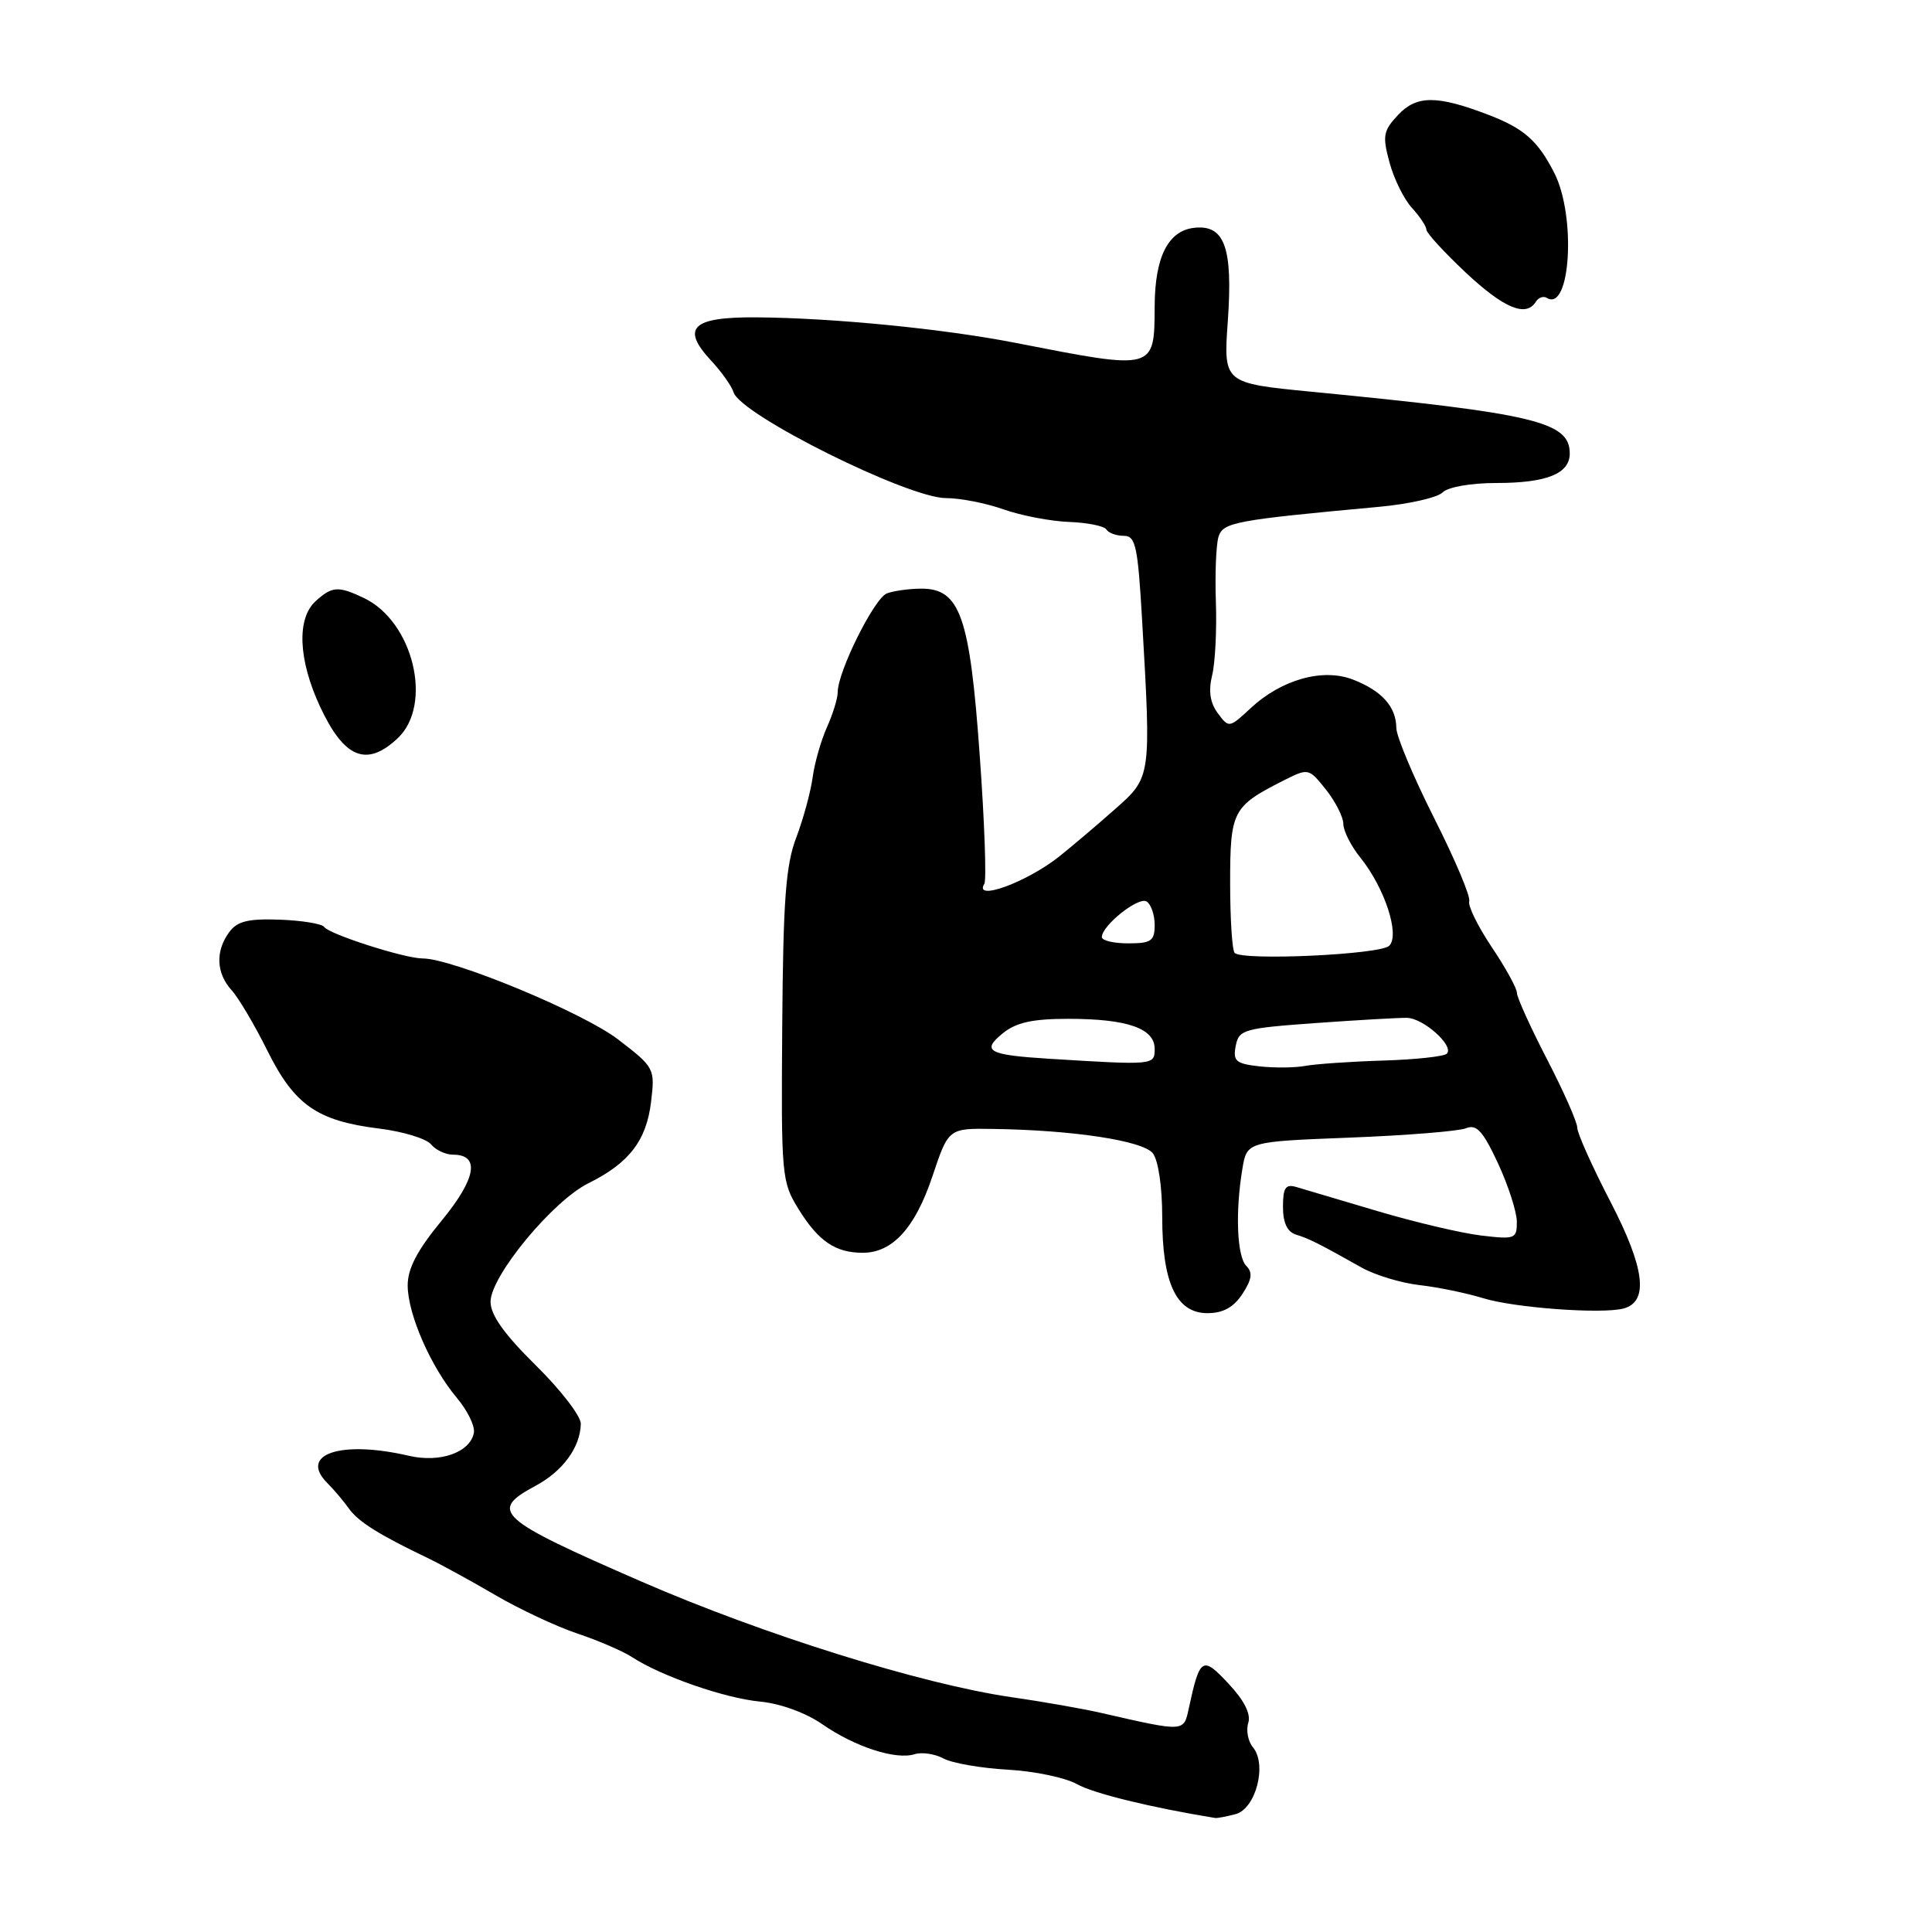<?xml version="1.0" encoding="UTF-8" standalone="no"?>
<!DOCTYPE svg PUBLIC "-//W3C//DTD SVG 1.1//EN" "http://www.w3.org/Graphics/SVG/1.1/DTD/svg11.dtd" >
<svg xmlns="http://www.w3.org/2000/svg" xmlns:xlink="http://www.w3.org/1999/xlink" version="1.1" viewBox="0 0 256 256">
 <g >
 <path fill="currentColor"
d=" M 163.73 240.38 C 166.40 239.66 167.92 233.82 166.03 231.54 C 165.37 230.74 165.09 229.29 165.40 228.30 C 165.78 227.12 164.87 225.32 162.79 223.10 C 159.32 219.38 158.99 219.58 157.52 226.37 C 156.84 229.51 157.02 229.51 146.00 226.99 C 143.53 226.42 138.12 225.47 134.00 224.88 C 122.15 223.16 101.20 216.62 85.00 209.57 C 65.84 201.23 64.73 200.22 70.96 196.88 C 74.58 194.94 76.90 191.76 76.96 188.66 C 76.98 187.65 74.30 184.17 71.00 180.92 C 66.82 176.80 65.00 174.25 65.00 172.49 C 65.00 169.10 73.23 159.13 77.98 156.78 C 83.36 154.12 85.66 151.12 86.27 146.00 C 86.80 141.57 86.73 141.44 81.90 137.73 C 77.25 134.16 59.96 127.00 56.00 127.00 C 53.63 127.00 43.64 123.80 42.96 122.83 C 42.66 122.40 40.01 121.97 37.06 121.86 C 32.86 121.71 31.42 122.07 30.36 123.53 C 28.52 126.04 28.65 128.96 30.69 131.21 C 31.63 132.24 33.76 135.86 35.44 139.24 C 39.02 146.43 42.02 148.52 50.23 149.54 C 53.39 149.93 56.48 150.87 57.11 151.63 C 57.73 152.38 59.04 153.00 60.02 153.00 C 63.65 153.00 63.11 156.16 58.52 161.74 C 55.26 165.70 54.01 168.10 54.02 170.36 C 54.05 174.19 57.10 181.14 60.54 185.23 C 61.95 186.90 62.96 188.98 62.79 189.86 C 62.29 192.46 58.31 193.86 54.18 192.90 C 45.15 190.80 39.54 192.68 43.38 196.52 C 44.25 197.39 45.53 198.90 46.23 199.89 C 47.47 201.63 50.22 203.36 56.64 206.43 C 58.37 207.26 62.42 209.48 65.64 211.36 C 68.86 213.24 73.75 215.53 76.50 216.45 C 79.25 217.37 82.50 218.77 83.72 219.56 C 87.63 222.11 96.06 225.03 100.72 225.47 C 103.38 225.72 106.77 226.95 108.96 228.47 C 113.28 231.47 118.71 233.23 121.19 232.44 C 122.14 232.14 123.87 232.39 125.02 233.01 C 126.17 233.63 130.00 234.29 133.52 234.49 C 137.04 234.68 141.18 235.55 142.71 236.41 C 144.89 237.64 152.49 239.50 161.00 240.89 C 161.28 240.94 162.50 240.70 163.73 240.38 Z  M 164.63 171.45 C 165.88 169.53 166.01 168.61 165.15 167.75 C 163.91 166.51 163.66 160.66 164.62 154.89 C 165.22 151.27 165.22 151.27 178.86 150.74 C 186.36 150.45 193.29 149.89 194.25 149.50 C 195.65 148.93 196.49 149.85 198.49 154.14 C 199.86 157.09 200.98 160.58 200.99 161.89 C 201.00 164.15 200.75 164.25 196.25 163.71 C 193.64 163.40 187.45 161.94 182.50 160.47 C 177.55 159.00 172.71 157.57 171.75 157.28 C 170.34 156.87 170.00 157.39 170.00 159.91 C 170.00 162.04 170.57 163.24 171.75 163.60 C 173.52 164.15 174.73 164.76 180.46 167.98 C 182.22 168.96 185.64 170.00 188.08 170.28 C 190.51 170.55 194.30 171.34 196.50 172.01 C 200.66 173.30 212.29 174.15 215.14 173.38 C 218.50 172.47 217.95 168.02 213.39 159.23 C 210.98 154.58 209.00 150.17 209.00 149.44 C 209.00 148.71 207.20 144.63 205.00 140.38 C 202.80 136.13 201.00 132.16 201.00 131.56 C 201.00 130.96 199.50 128.23 197.66 125.49 C 195.82 122.74 194.48 120.01 194.68 119.42 C 194.89 118.83 192.80 113.88 190.04 108.42 C 187.29 102.96 185.02 97.57 185.02 96.44 C 184.99 93.65 183.12 91.55 179.31 90.06 C 175.30 88.49 169.81 90.02 165.68 93.87 C 162.88 96.47 162.83 96.48 161.36 94.50 C 160.34 93.13 160.11 91.56 160.61 89.50 C 161.02 87.85 161.24 83.46 161.11 79.74 C 160.98 76.02 161.14 72.14 161.46 71.12 C 162.07 69.21 163.59 68.92 182.70 67.16 C 186.66 66.80 190.46 65.94 191.15 65.25 C 191.87 64.53 194.91 64.00 198.27 64.00 C 204.93 64.00 208.00 62.77 208.00 60.09 C 208.00 55.89 203.43 54.79 173.81 51.91 C 162.11 50.77 162.11 50.77 162.69 42.57 C 163.38 32.78 162.27 29.72 158.21 30.19 C 154.78 30.59 153.04 34.05 153.00 40.50 C 152.95 49.13 153.17 49.07 134.50 45.42 C 124.99 43.56 110.32 42.12 100.22 42.05 C 91.68 41.99 90.18 43.44 94.25 47.81 C 95.62 49.29 96.95 51.16 97.20 51.98 C 98.11 54.95 120.30 66.00 125.35 66.00 C 127.22 66.00 130.66 66.67 132.99 67.50 C 135.32 68.32 139.22 69.07 141.66 69.16 C 144.09 69.25 146.32 69.70 146.60 70.16 C 146.89 70.62 147.92 71.00 148.91 71.00 C 150.48 71.00 150.77 72.35 151.34 82.25 C 152.54 103.06 152.55 102.98 147.73 107.23 C 145.41 109.29 142.10 112.09 140.39 113.46 C 136.11 116.88 128.95 119.51 130.43 117.11 C 130.73 116.63 130.46 108.97 129.82 100.11 C 128.51 81.68 127.22 78.00 122.10 78.00 C 120.48 78.00 118.42 78.29 117.51 78.63 C 115.84 79.28 111.00 89.00 111.00 91.72 C 111.00 92.53 110.36 94.62 109.58 96.35 C 108.80 98.08 107.94 101.08 107.68 103.00 C 107.42 104.92 106.44 108.53 105.50 111.00 C 104.11 114.66 103.77 119.34 103.65 136.00 C 103.50 155.88 103.57 156.61 105.84 160.26 C 108.46 164.48 110.71 166.00 114.32 166.00 C 118.26 166.00 121.26 162.71 123.55 155.87 C 125.68 149.50 125.68 149.50 131.59 149.59 C 142.20 149.74 151.43 151.15 152.75 152.81 C 153.48 153.72 154.00 157.26 154.00 161.24 C 154.00 170.02 155.87 174.00 160.00 174.00 C 162.06 174.00 163.46 173.23 164.63 171.45 Z  M 52.69 97.83 C 57.43 93.37 54.76 82.32 48.18 79.22 C 44.80 77.62 44.01 77.68 41.83 79.65 C 39.29 81.95 39.52 87.42 42.41 93.63 C 45.60 100.48 48.57 101.69 52.69 97.83 Z  M 203.51 39.98 C 203.86 39.42 204.51 39.19 204.96 39.47 C 208.10 41.41 208.87 28.66 205.96 22.93 C 203.77 18.63 201.92 17.00 197.13 15.18 C 190.41 12.61 187.71 12.62 185.27 15.21 C 183.28 17.33 183.16 18.00 184.12 21.54 C 184.71 23.72 186.05 26.43 187.10 27.56 C 188.14 28.70 189.00 29.99 189.00 30.42 C 189.00 30.86 191.35 33.42 194.21 36.11 C 199.27 40.85 202.21 42.08 203.51 39.98 Z  M 166.90 141.30 C 163.76 140.95 163.35 140.60 163.74 138.59 C 164.15 136.43 164.79 136.25 174.34 135.56 C 179.93 135.16 185.37 134.85 186.42 134.87 C 188.62 134.91 192.73 138.60 191.71 139.62 C 191.34 139.99 187.54 140.40 183.27 140.53 C 179.00 140.66 174.38 140.98 173.00 141.23 C 171.62 141.49 168.88 141.52 166.90 141.30 Z  M 139.00 140.29 C 130.95 139.79 129.99 139.26 132.86 136.93 C 134.64 135.48 136.79 135.00 141.55 135.00 C 149.37 135.00 153.00 136.26 153.00 138.98 C 153.00 141.15 152.92 141.15 139.00 140.29 Z  M 163.60 126.27 C 163.27 125.94 163.00 121.76 163.00 116.99 C 163.00 107.48 163.33 106.85 169.94 103.49 C 173.39 101.75 173.39 101.75 175.69 104.62 C 176.95 106.21 177.99 108.25 178.00 109.17 C 178.00 110.09 179.02 112.12 180.28 113.67 C 183.49 117.67 185.52 123.88 184.08 125.32 C 182.91 126.49 164.67 127.33 163.60 126.27 Z  M 146.00 124.17 C 146.00 122.64 150.84 118.78 151.93 119.45 C 152.52 119.82 153.00 121.22 153.00 122.56 C 153.00 124.68 152.54 125.00 149.50 125.00 C 147.57 125.00 146.00 124.63 146.00 124.17 Z "/>
</g>
</svg>